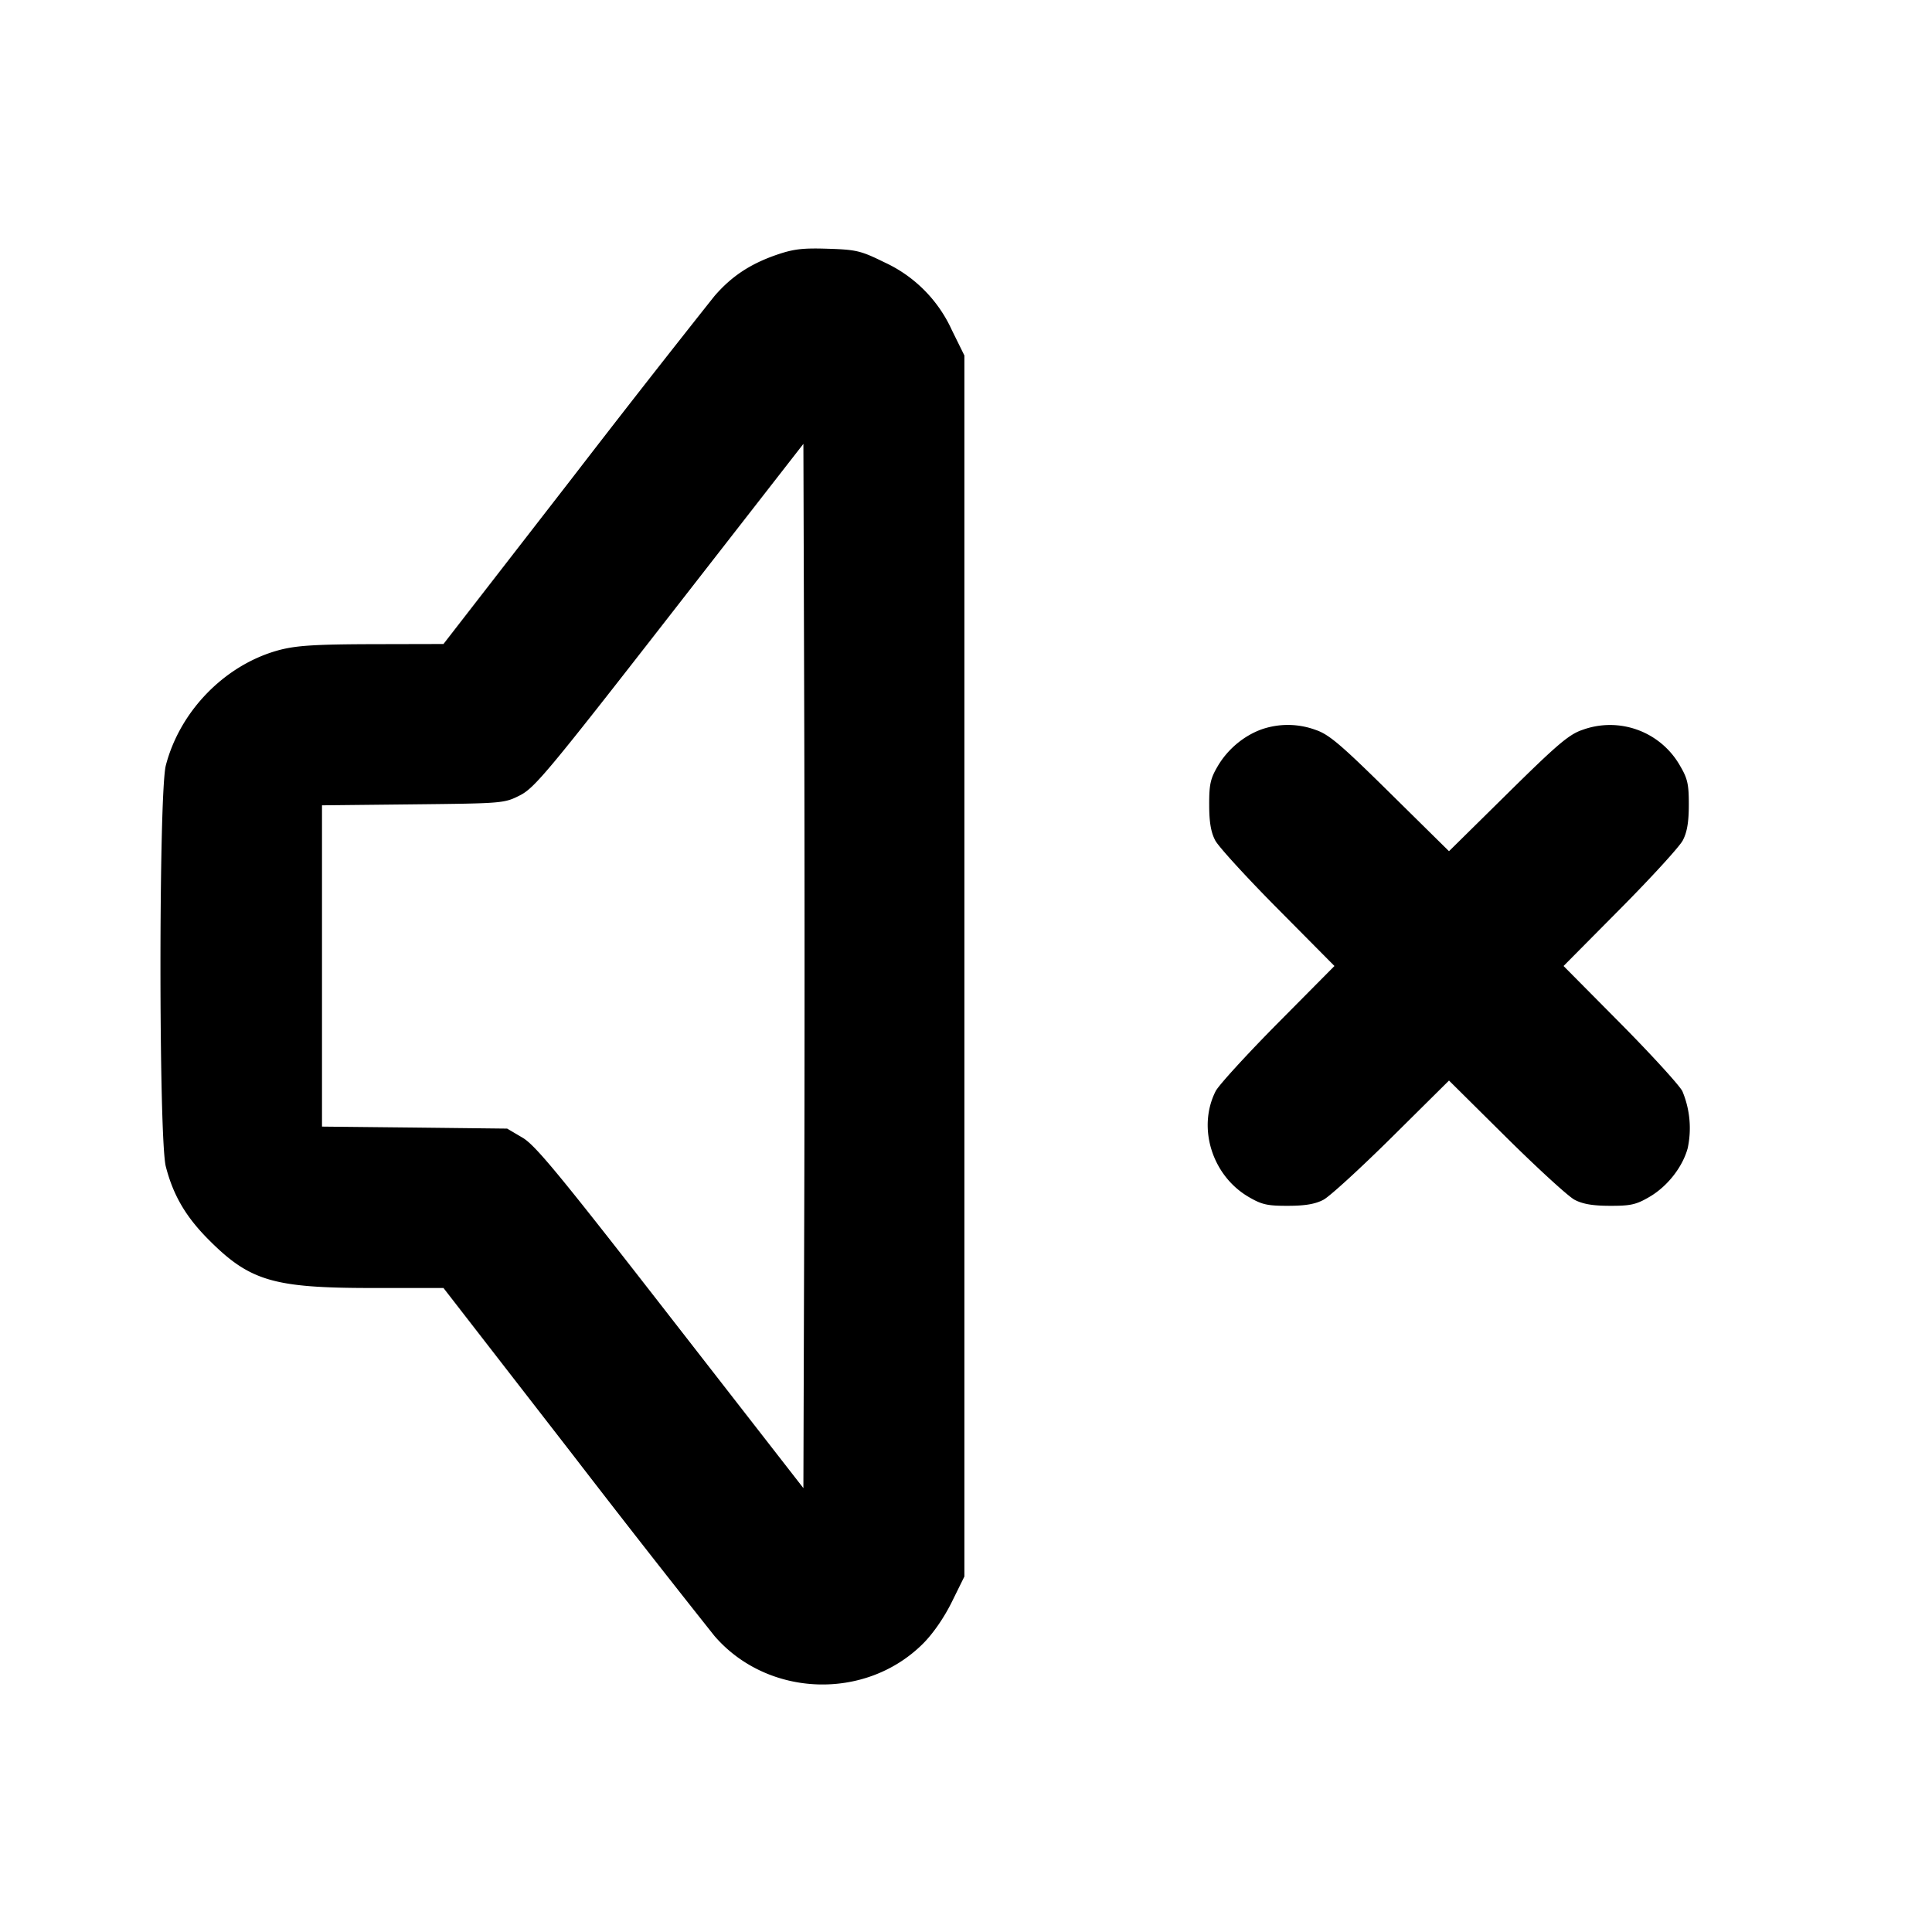 <svg xmlns="http://www.w3.org/2000/svg" width="24" height="24" fill="none" stroke="currentColor" stroke-width="2" stroke-linecap="round" stroke-linejoin="round" class="icon icon-tabler icons-tabler-outline icon-tabler-volume-3"><path d="M9.634 3.17c-.321.113-.55.266-.759.508A194.5 194.5 0 0 0 7.114 5.93L5.509 8l-.884.002c-.702.002-.939.017-1.148.071-.671.176-1.239.75-1.417 1.435-.089.339-.089 4.645 0 4.984.093.36.25.626.536.912.509.51.803.596 2.027.596h.886l1.605 2.07a185.236 185.236 0 0 0 1.761 2.252c.658.763 1.873.809 2.588.099.126-.125.263-.323.36-.519l.157-.318V4.416l-.156-.316a1.7 1.7 0 0 0-.841-.843c-.289-.142-.345-.156-.699-.167-.32-.01-.428.003-.65.08m.356 12.073-.01 3.243-1.65-2.121c-1.381-1.777-1.68-2.14-1.84-2.233l-.19-.112-1.15-.013L4 13.995v-3.991l1.131-.012c1.121-.012 1.133-.013 1.33-.113.18-.092.355-.301 1.859-2.233l1.66-2.132.01 3.243c.006 1.784.006 4.702 0 6.486m5.68-6.182c-.222.081-.42.248-.542.455-.092.156-.108.229-.107.484 0 .213.022.34.075.44.04.077.39.46.777.85l.704.71-.704.71c-.387.391-.734.771-.772.845-.229.453-.045 1.046.407 1.312.165.097.234.113.492.112.213 0 .34-.022.44-.075.077-.04.459-.39.85-.777l.71-.704.71.704c.391.387.773.737.85.777.1.053.227.075.44.075.258.001.327-.015.492-.112.222-.13.409-.369.473-.603a1.187 1.187 0 0 0-.066-.709c-.038-.074-.385-.454-.772-.845l-.704-.71.704-.71c.387-.39.737-.773.777-.85.053-.1.075-.227.075-.44.001-.255-.015-.328-.107-.484a1 1 0 0 0-1.215-.449c-.166.056-.312.18-.927.787l-.73.72-.73-.72c-.615-.607-.761-.731-.927-.787a.998.998 0 0 0-.673-.006" fill="#000" fill-rule="evenodd" stroke="none"/></svg>
